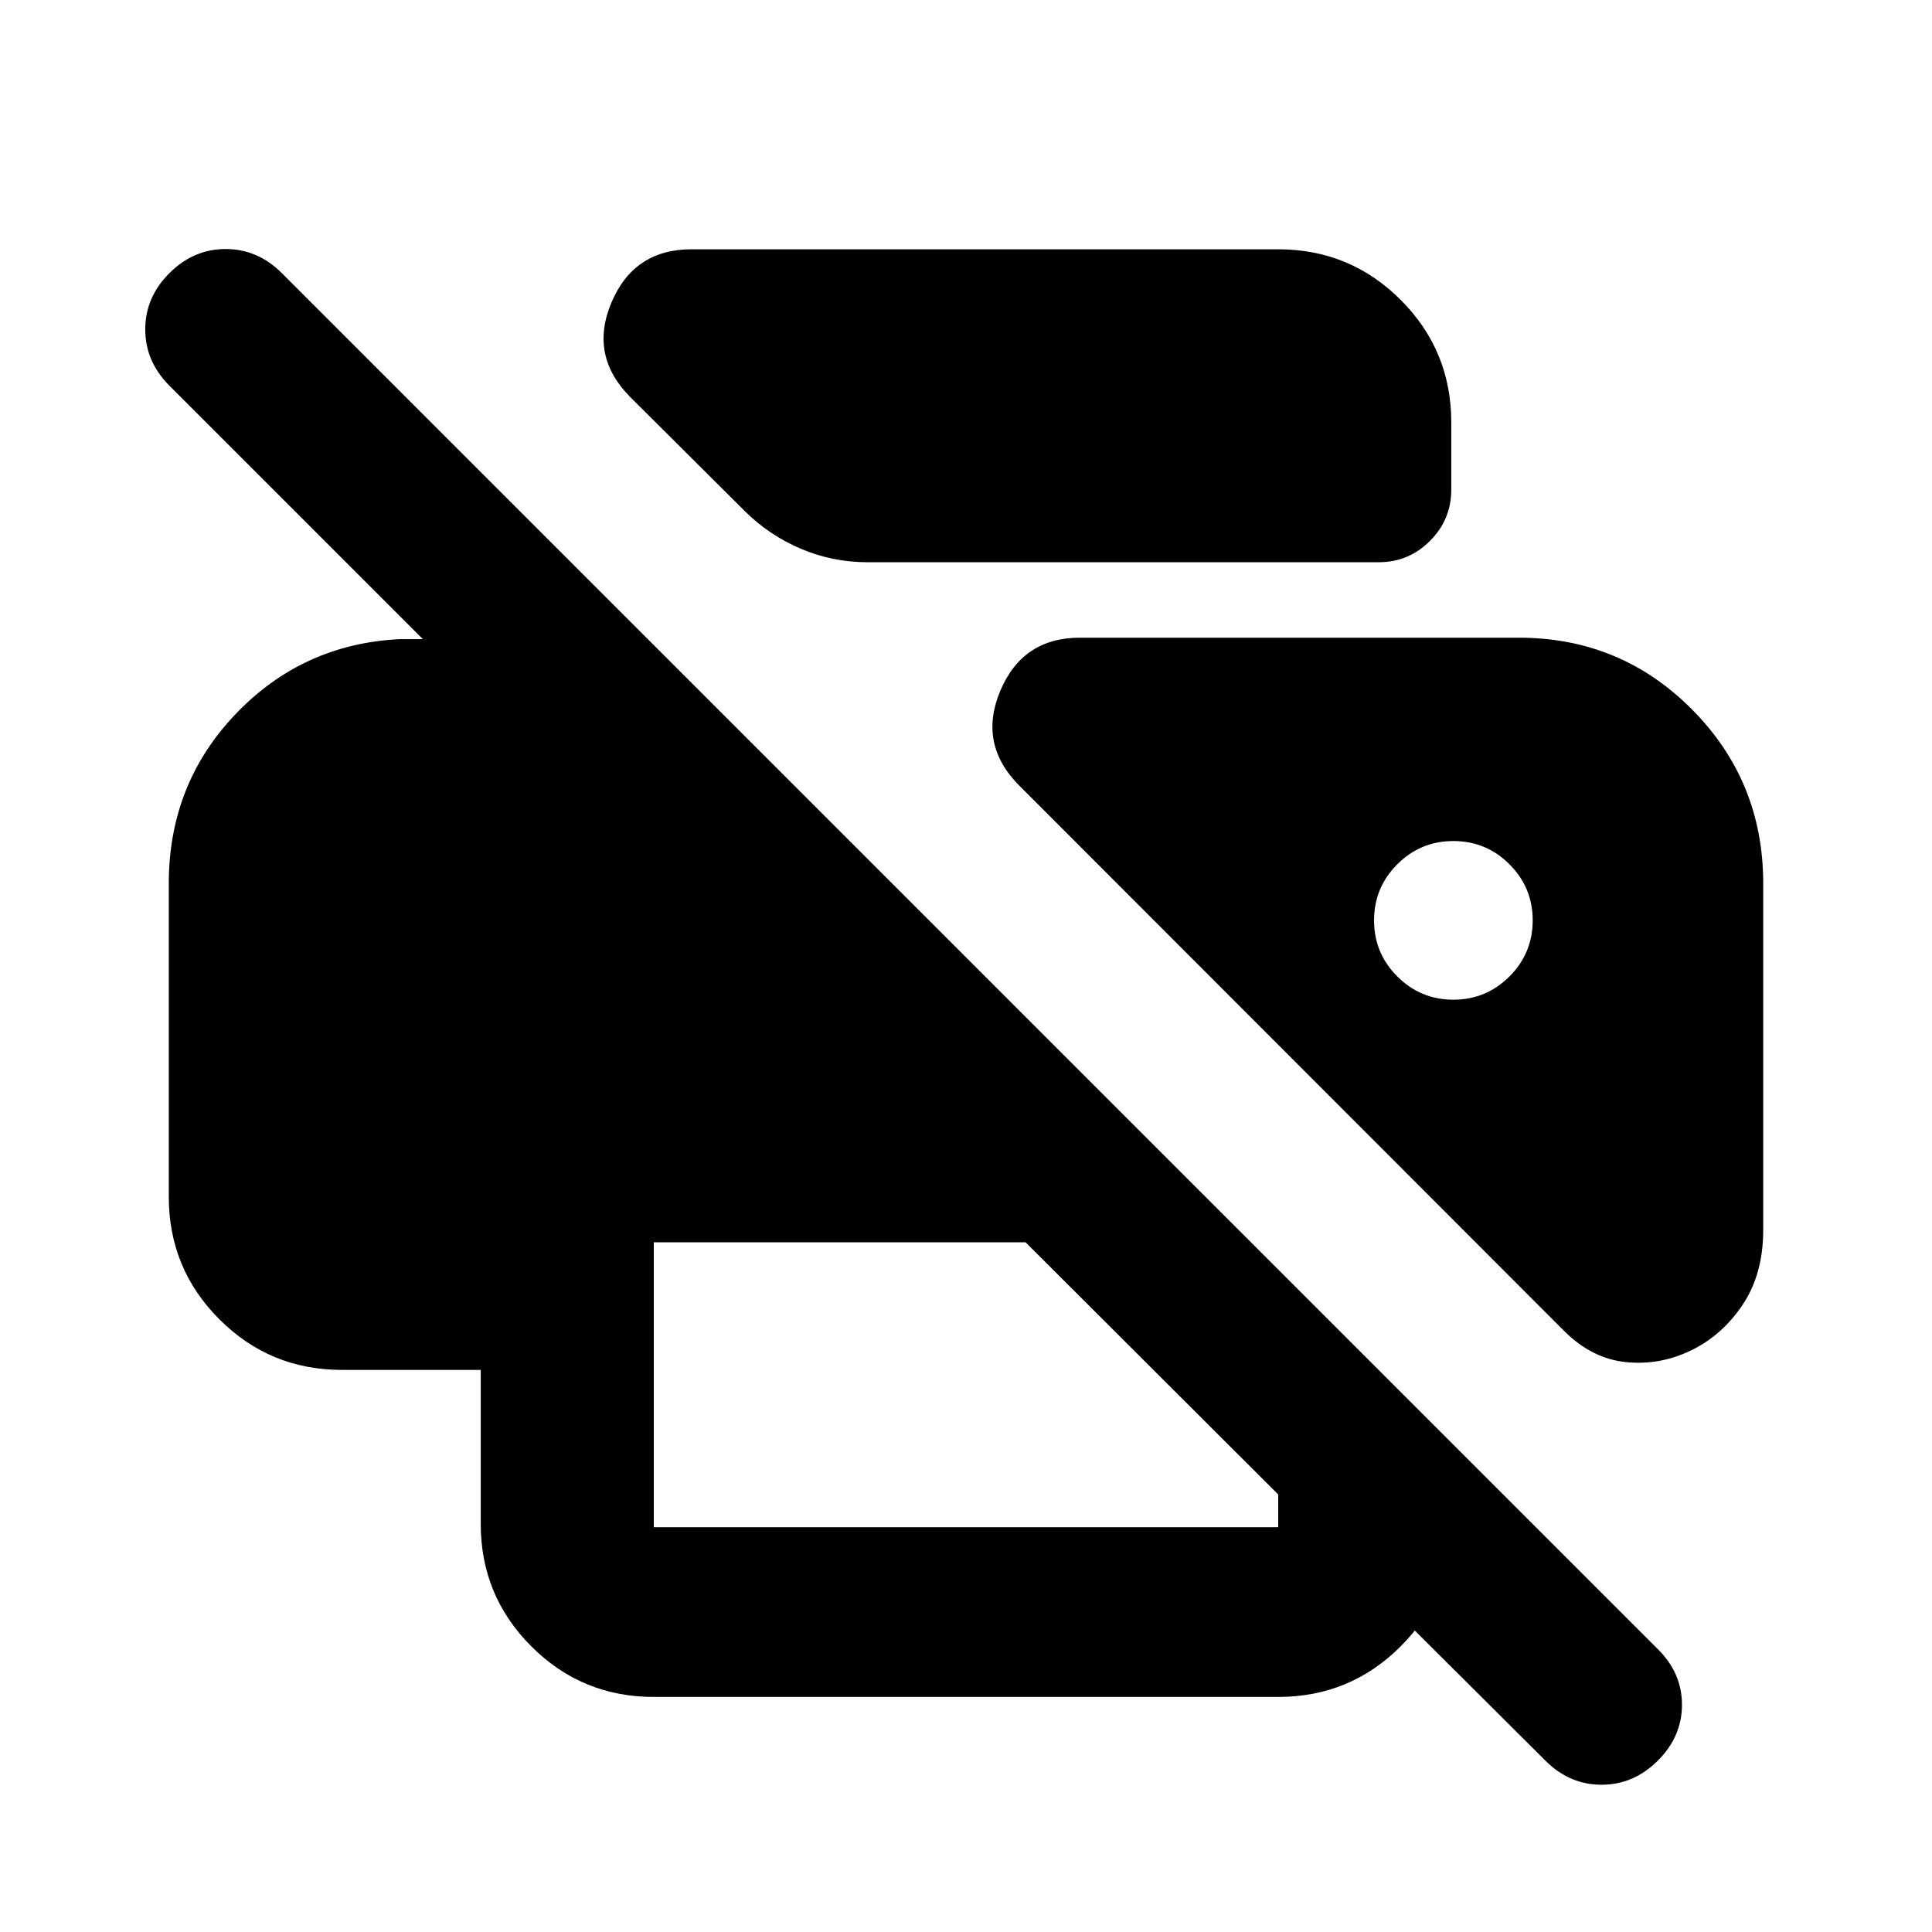 <svg xmlns="http://www.w3.org/2000/svg" height="24" viewBox="0 -960 960 960" width="24"><path d="M767.89-85.15 635.13-217.41h86v14.61q0 35.72-25.14 60.86t-60.86 25.14H324.87q-35.72 0-60.86-25.14t-25.14-60.86v-76.5h-69q-35.72 0-60.86-25.14T83.87-365.3V-521q0-49.43 33.25-84.23 33.25-34.79 81.47-37.18h11.54L84.15-768.39q-11.98-12.01-11.98-27.96 0-15.95 12.01-27.93 12-11.98 27.94-11.98 15.95 0 27.92 11.98l683.74 683.74q11.98 11.84 11.98 27.62 0 15.79-12 27.77-12.01 11.98-27.95 11.98t-27.92-11.98ZM324.87-201.13h310.26v-16.28L509.59-342.72H324.87v141.59ZM840.3-289q-15.52 7.54-32.43 5.82-16.91-1.73-30.67-15.49l-270.66-270.9q-20.63-20.63-9.53-47.09 11.09-26.47 39.62-26.47h218.09q50.59 0 86 35.62T876.13-521v172.2q0 21.77-10.15 37.01-10.15 15.25-25.68 22.79ZM431.02-680.63q-17.35 0-33.08-6.7-15.72-6.69-27.81-18.65l-56.83-56.59q-20.63-20.63-9.48-47.09 11.15-26.47 39.81-26.47h291.5q35.72 0 60.86 25.14t25.14 60.86v33.43q0 14.89-10.59 25.48-10.58 10.59-25.47 10.59H431.02Zm291.15 217.37q16.32 0 27.87-11.55t11.55-27.86q0-16.32-11.55-27.87t-27.87-11.55q-16.31 0-27.86 11.55t-11.55 27.87q0 16.31 11.55 27.86t27.86 11.55Z"/></svg>